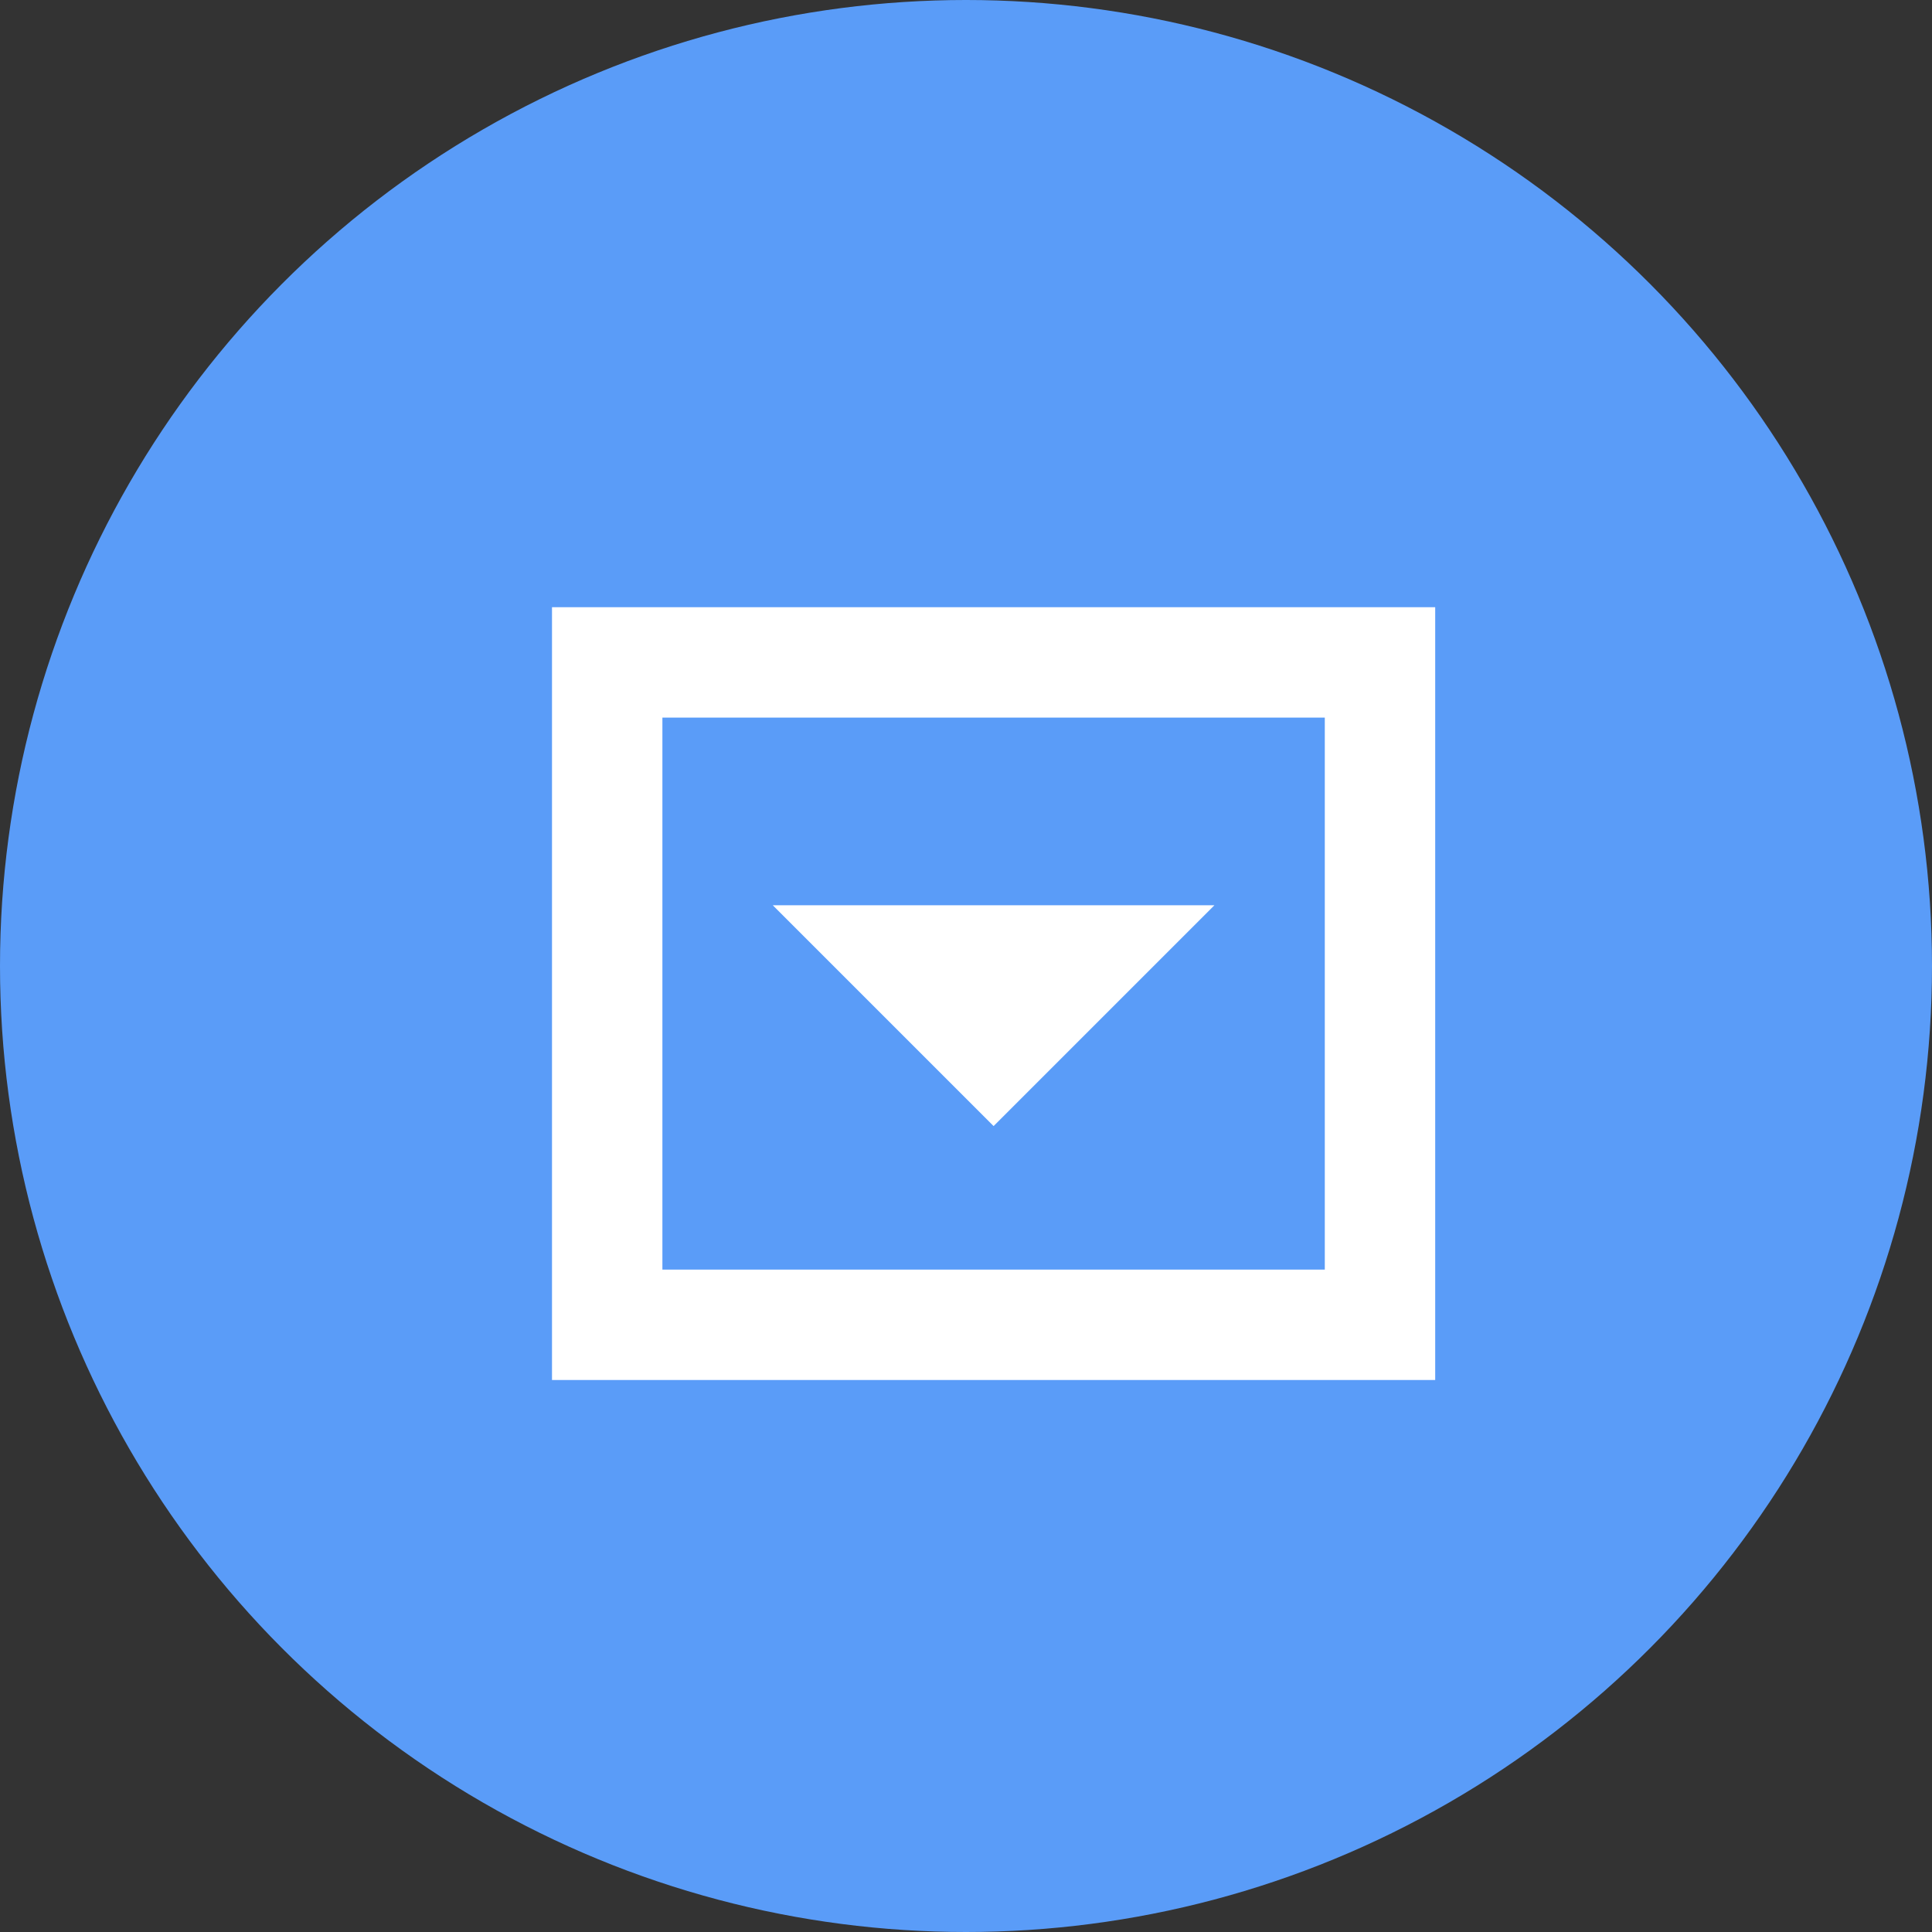 <svg width="35" height="35" viewBox="0 0 35 35" fill="none" xmlns="http://www.w3.org/2000/svg">
<rect x="0" y="0" width="35" height="35" fill="#333333" stroke="none"/>
<circle cx="17.5" cy="17.5" r="17.5" fill="#5A9CF8"/>
<path d="M18 20.4L14 16.4H22L18 20.4Z" fill="white"/>
<rect x="11" y="12" width="14" height="12" stroke="white" stroke-width="2"/>
</svg>
